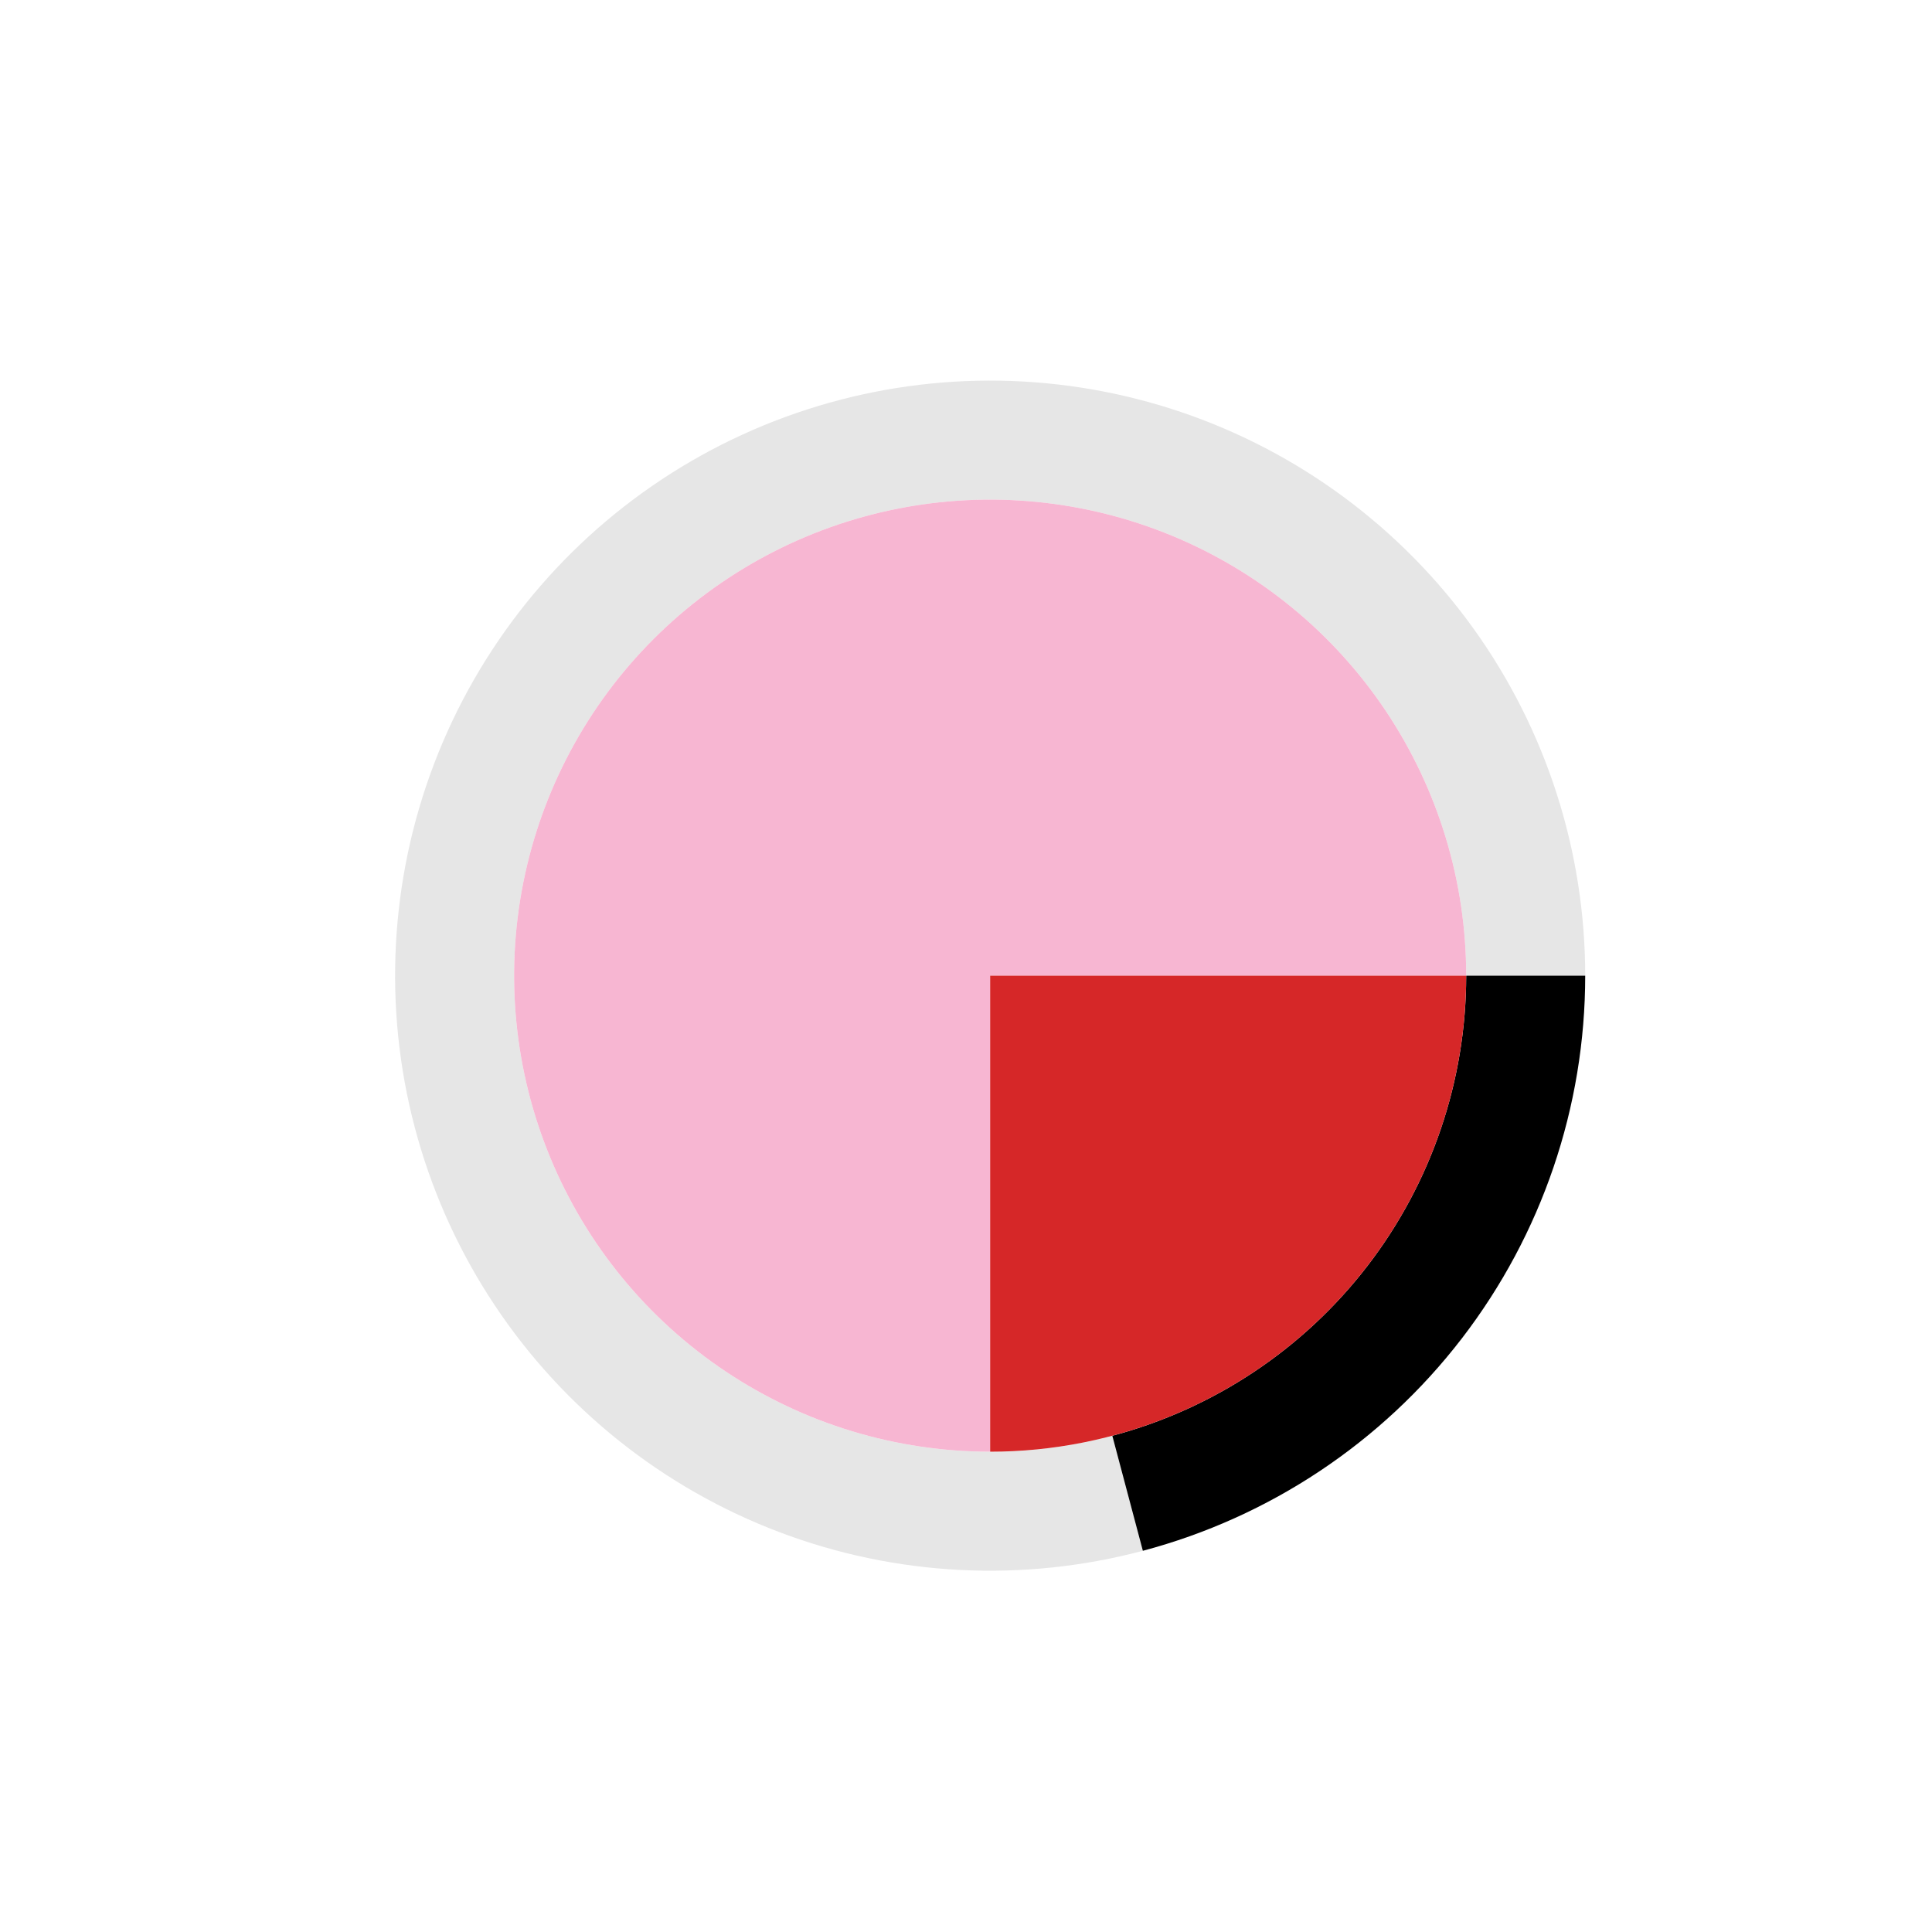 <?xml version="1.0" encoding="utf-8" standalone="no"?>
<!DOCTYPE svg PUBLIC "-//W3C//DTD SVG 1.1//EN"
  "http://www.w3.org/Graphics/SVG/1.1/DTD/svg11.dtd">
<svg xmlns:xlink="http://www.w3.org/1999/xlink" width="720pt" height="720pt" viewBox="0 0 720 720" xmlns="http://www.w3.org/2000/svg" version="1.1">
 <defs>
  <style type="text/css">*{stroke-linejoin: round; stroke-linecap: butt}</style>
 </defs>
 <g id="figure_1">
  <g id="patch_1">
   <path d="M 0 720 
L 720 720 
L 720 0 
L 0 0 
L 0 720 
z
" style="fill: none"/>
  </g>
  <g id="axes_1">
   <g id="patch_2">
    <path d="M 590.76 363.6 
C 590.76 340.584 587.177 317.707 580.139 295.793 
C 573.101 273.879 562.695 253.194 549.294 234.481 
C 535.892 215.768 519.659 199.256 501.178 185.537 
C 482.697 171.818 462.193 161.06 440.402 153.649 
C 418.611 146.239 395.799 142.265 372.786 141.872 
C 349.773 141.479 326.839 144.672 304.808 151.334 
C 282.777 157.997 261.917 168.048 242.978 181.128 
C 224.039 194.208 207.252 210.157 193.22 228.401 
C 179.188 246.645 168.081 266.963 160.299 288.624 
C 152.517 310.285 148.155 333.026 147.369 356.029 
C 146.583 379.032 149.384 402.017 155.669 424.159 
C 161.954 446.3 171.649 467.329 184.403 486.488 
C 197.158 505.647 212.818 522.705 230.819 537.046 
C 248.821 551.388 268.947 562.84 290.472 570.99 
C 311.997 579.141 334.66 583.891 357.646 585.069 
C 380.632 586.248 403.662 583.84 425.908 577.934 
L 414.526 535.067 
C 396.73 539.792 378.306 541.718 359.917 540.775 
C 341.528 539.833 323.397 536.033 306.177 529.512 
C 288.957 522.992 272.857 513.83 258.456 502.357 
C 244.054 490.884 231.526 477.238 221.323 461.911 
C 211.119 446.583 203.363 429.76 198.335 412.047 
C 193.307 394.334 191.067 375.945 191.695 357.543 
C 192.324 339.141 195.814 320.948 202.039 303.619 
C 208.265 286.29 217.15 270.036 228.376 255.441 
C 239.602 240.845 253.032 228.086 268.182 217.623 
C 283.333 207.159 300.021 199.117 317.646 193.787 
C 335.271 188.457 353.619 185.903 372.029 186.218 
C 390.439 186.532 408.689 189.711 426.122 195.64 
C 443.554 201.568 459.958 210.175 474.743 221.15 
C 489.527 232.125 502.514 245.335 513.235 260.305 
C 523.956 275.275 532.281 291.823 537.911 309.354 
C 543.541 326.886 546.408 345.187 546.408 363.6 
z
" style="opacity: 0.1"/>
   </g>
   <g id="patch_3">
    <path d="M 425.908 577.934 
C 473.165 565.387 514.971 537.556 544.78 498.799 
C 574.589 460.043 590.76 412.494 590.76 363.6 
L 546.408 363.6 
C 546.408 402.716 533.471 440.754 509.624 471.759 
C 485.777 502.765 452.332 525.029 414.526 535.067 
z
"/>
   </g>
   <g id="patch_4">
    <path d="M 546.408 363.6 
C 546.408 328.516 536.001 294.209 516.509 265.037 
C 497.018 235.866 469.304 213.122 436.891 199.696 
C 404.478 186.27 368.799 182.756 334.389 189.601 
C 299.98 196.445 268.362 213.346 243.554 238.154 
C 218.746 262.962 201.845 294.58 195.001 328.989 
C 188.156 363.399 191.67 399.078 205.096 431.491 
C 218.522 463.904 241.266 491.618 270.437 511.109 
C 299.608 530.601 333.916 541.008 369 541.008 
L 369 363.6 
z
" style="fill: #f7b6d2"/>
   </g>
   <g id="patch_5">
    <path d="M 369 541.008 
C 416.033 541.008 461.189 522.304 494.446 489.046 
C 527.704 455.789 546.408 410.633 546.408 363.6 
L 369 363.6 
z
" style="fill: #d62728"/>
   </g>
   <g id="matplotlib.axis_1"/>
   <g id="matplotlib.axis_2"/>
  </g>
 </g>
</svg>
